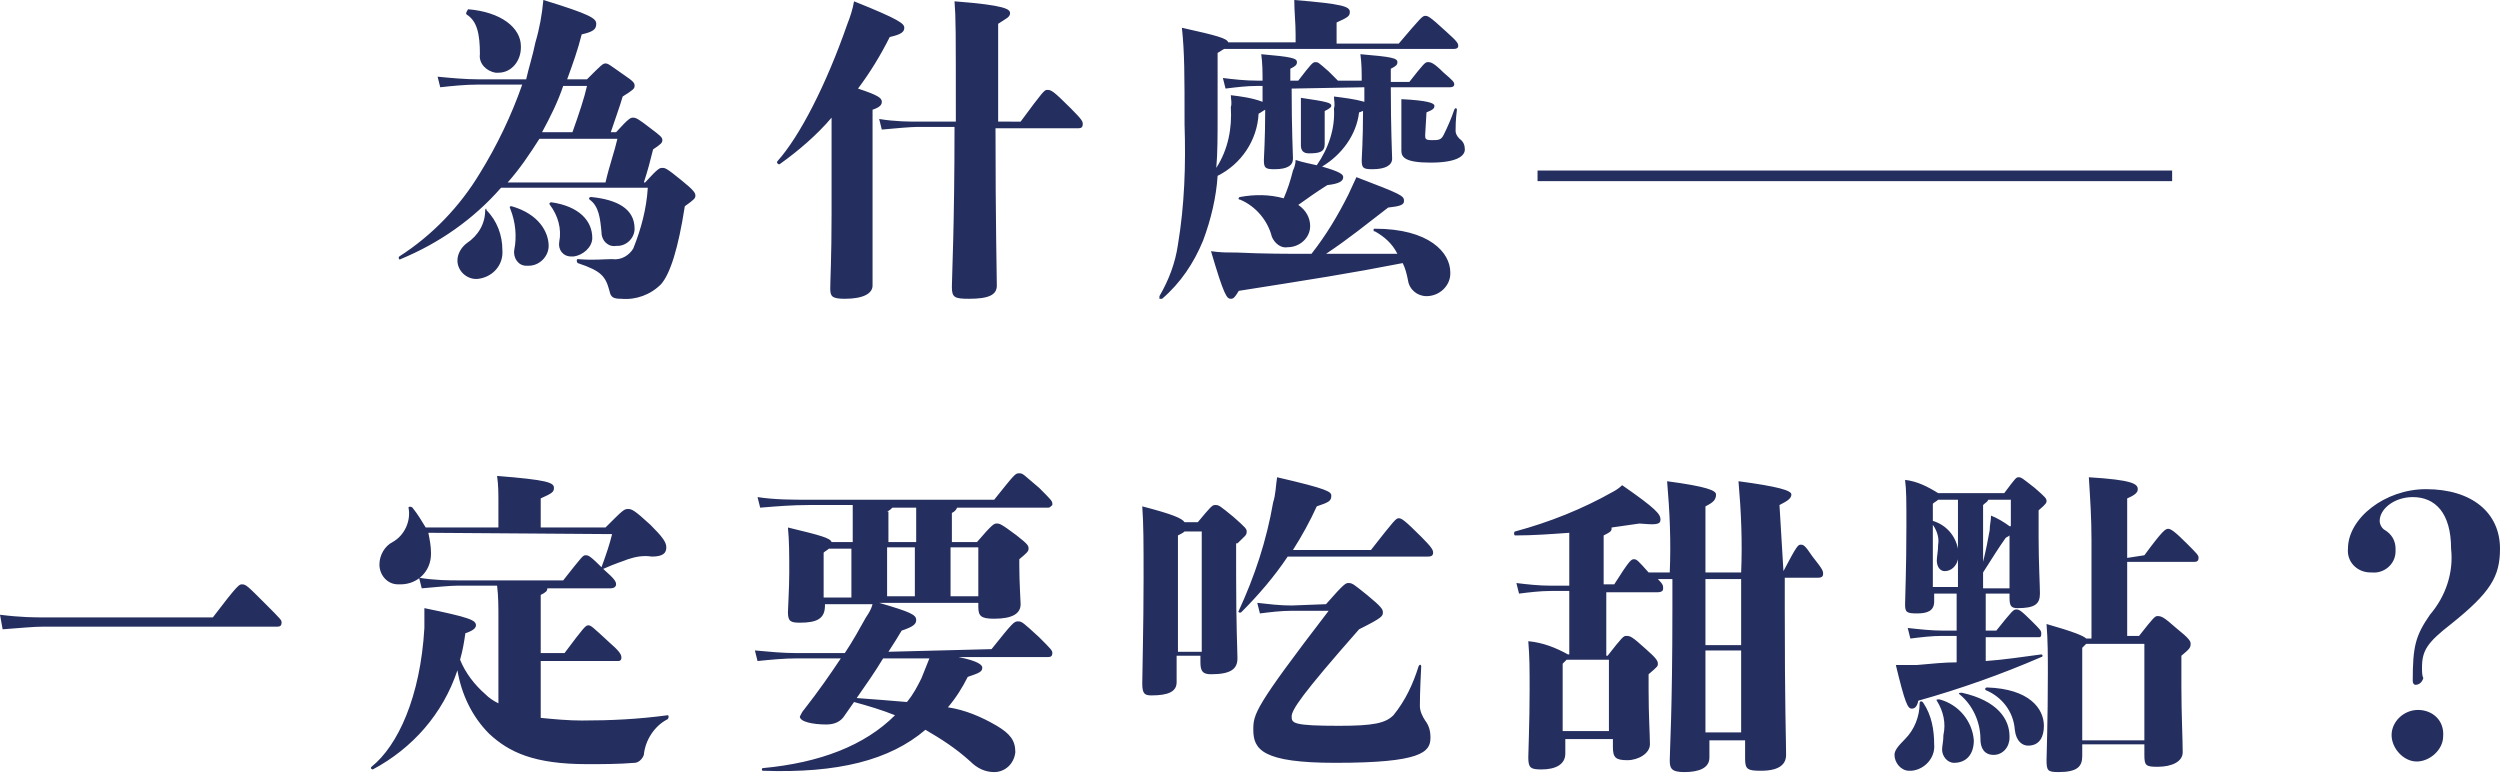 <?xml version="1.0" encoding="utf-8"?>
<!-- Generator: Adobe Illustrator 19.2.1, SVG Export Plug-In . SVG Version: 6.00 Build 0)  -->
<svg version="1.1" id="圖層_1" xmlns="http://www.w3.org/2000/svg" xmlns:xlink="http://www.w3.org/1999/xlink" x="0px" y="0px"
	 viewBox="0 0 189.1 58.5" style="enable-background:new 0 0 189.1 58.5;" xml:space="preserve">
<style type="text/css">
	.st0{fill:#242E5F;}
</style>
<path class="st0" d="M35.3,1.1c0.8,0.5,1,1.5,1,3c-0.1,0.7,0.5,1.3,1.2,1.4c0.1,0,0.1,0,0.2,0c1,0,1.7-0.9,1.7-1.9c0,0,0,0,0-0.1
	c0-1.4-1.5-2.6-4-2.8C35.3,0.9,35.2,1,35.3,1.1z M36.7,15.9c0,1-0.5,1.9-1.4,2.5c-0.4,0.3-0.7,0.8-0.7,1.3c0,0.8,0.7,1.4,1.4,1.4
	c0,0,0.1,0,0.1,0c1.1-0.1,2-1,1.9-2.2c0-1.1-0.4-2.2-1.2-3C36.8,15.7,36.7,15.8,36.7,15.9z M38.7,15.6c-0.1,0-0.2,0-0.1,0.2
	c0.4,1,0.5,2.1,0.3,3.1c-0.1,0.6,0.3,1.2,0.9,1.2c0.1,0,0.1,0,0.2,0c0.8,0,1.5-0.7,1.5-1.5C41.5,17.6,40.8,16.2,38.7,15.6z M44.8,18
	c0-1.3-1-2.4-3.1-2.7c-0.1,0-0.2,0.1-0.1,0.2c0.6,0.8,0.9,1.8,0.7,2.8c-0.1,0.6,0.3,1.1,0.9,1.1c0.1,0,0.1,0,0.2,0
	C44.1,19.3,44.8,18.7,44.8,18z M45.5,17.6c0,0.6,0.5,1.1,1.1,1c0,0,0,0,0.1,0c0.7,0,1.3-0.6,1.3-1.3c0-1.5-1.3-2.2-3.3-2.4
	c-0.1,0-0.2,0.1-0.1,0.2C45.3,15.6,45.4,16.5,45.5,17.6L45.5,17.6z M48.7,13.8c0.3-0.9,0.5-1.7,0.7-2.5c0.6-0.4,0.7-0.5,0.7-0.7
	c0-0.2-0.1-0.3-0.9-0.9c-0.9-0.7-1.1-0.8-1.3-0.8c-0.2,0-0.3,0-1.3,1.1h-0.4c0.3-0.9,0.7-2,0.9-2.7C47.9,6.8,48,6.7,48,6.5
	s0-0.3-0.9-0.9c-1-0.7-1.1-0.8-1.3-0.8c-0.2,0-0.3,0.1-1.4,1.2h-1.5c0.4-1.1,0.8-2.2,1.1-3.4c0.9-0.2,1.1-0.4,1.1-0.8
	c0-0.4-0.4-0.7-4-1.8c-0.1,1.1-0.3,2.2-0.6,3.2C40.3,4.2,40,5.1,39.8,6h-3.6c-1,0-2.1-0.1-3.1-0.2l0.2,0.8c0.9-0.1,1.9-0.2,2.8-0.2
	h3.4c-0.8,2.3-1.9,4.6-3.2,6.7c-1.5,2.5-3.6,4.7-6.1,6.3c-0.1,0.1,0,0.3,0.1,0.2c2.9-1.2,5.5-3,7.6-5.4H49c-0.1,1.6-0.5,3.1-1.1,4.6
	c-0.3,0.5-0.9,0.9-1.6,0.8c-0.7,0-1.3,0.1-2.6,0c-0.1,0-0.1,0.2,0,0.3c1.8,0.6,2.1,1,2.4,2.1c0.1,0.5,0.3,0.6,0.9,0.6
	c1.1,0.1,2.2-0.3,3-1.1c0.7-0.8,1.3-2.7,1.8-5.9c0.7-0.5,0.8-0.6,0.8-0.8c0-0.2-0.1-0.4-1.1-1.2c-1.1-0.9-1.2-0.9-1.4-0.9
	c-0.2,0-0.3,0-1.3,1.1L48.7,13.8z M44.4,6.5c-0.2,0.9-0.6,2.1-1.1,3.5H41c0.6-1.1,1.2-2.3,1.6-3.5H44.4z M46.7,10.5
	c-0.2,0.9-0.6,2-0.9,3.3h-7.4c0.9-1,1.7-2.2,2.4-3.3L46.7,10.5z M62.9,16.2c0,3.3-0.1,5-0.1,5.6s0.1,0.8,1.1,0.8
	c1.4,0,2.1-0.4,2.1-1c0-0.6,0-2.1,0-7.9V8.3c0.6-0.2,0.7-0.4,0.7-0.6c0-0.3-0.3-0.5-1.8-1c0.9-1.2,1.7-2.5,2.4-3.9
	c0.9-0.2,1.1-0.4,1.1-0.7s-0.3-0.6-3.8-2c-0.1,0.6-0.3,1.2-0.5,1.7c-1.6,4.6-3.6,8.5-5.3,10.4c-0.1,0.1,0.1,0.3,0.2,0.2
	c1.4-1,2.8-2.2,3.9-3.5L62.9,16.2z M75.5,9.2V1.8c0.6-0.4,0.9-0.5,0.9-0.8c0-0.3-0.3-0.6-4.2-0.9c0.1,1.3,0.1,2,0.1,9.1h-2.8
	c-0.7,0-1.8,0-3-0.2l0.2,0.8c1.1-0.1,2.2-0.2,2.7-0.2h2.8c0,7.5-0.2,11.4-0.2,12.1c0,0.8,0.2,0.9,1.3,0.9c1.5,0,2.1-0.3,2.1-1
	c0-0.6-0.1-4.8-0.1-11.9h6.3c0.2,0,0.3-0.1,0.3-0.3s0-0.3-0.9-1.2c-1.4-1.4-1.5-1.4-1.8-1.4c-0.2,0-0.3,0.1-2,2.4L75.5,9.2z
	 M103.2,6.6v1.1c-0.7-0.2-1.5-0.3-2.3-0.4c0,0.3,0.1,0.6,0,0.9c0.1,1.5-0.4,3-1.3,4.3c-0.4-0.1-1-0.2-1.6-0.4c0,0.3-0.1,0.6-0.2,0.8
	c-0.2,0.8-0.4,1.4-0.7,2.1c-1.1-0.3-2.2-0.3-3.3-0.1c-0.1,0-0.2,0.2,0,0.2c1.2,0.5,2.1,1.6,2.4,2.8c0.2,0.5,0.7,0.9,1.2,0.8
	c0.9,0,1.7-0.7,1.7-1.6c0-0.6-0.3-1.2-0.9-1.6c0.7-0.5,1.4-1,2.2-1.5c0.9-0.1,1.2-0.3,1.2-0.6c0-0.2-0.2-0.4-1.6-0.8
	c1.5-0.9,2.6-2.4,2.8-4.1c0.1,0,0.2-0.1,0.3-0.1c0,2.2-0.1,3.5-0.1,3.7c0,0.6,0.1,0.7,0.8,0.7c1,0,1.5-0.3,1.5-0.8
	c0-0.3-0.1-2.2-0.1-5.4h4.5c0.2,0,0.3-0.1,0.3-0.2c0-0.2-0.1-0.3-0.8-0.9c-0.8-0.8-1-0.8-1.2-0.8c-0.2,0-0.3,0.1-1.4,1.5h-1.4V5.2
	c0.4-0.2,0.5-0.3,0.5-0.5c0-0.3-0.4-0.4-2.8-0.6c0.1,0.7,0.1,1.4,0.1,2h-1.8c-0.1-0.1-0.3-0.3-0.7-0.7c-0.8-0.7-0.8-0.7-1-0.7
	c-0.2,0-0.3,0.1-1.3,1.4h-0.6V5.2c0.4-0.2,0.5-0.3,0.5-0.5c0-0.3-0.4-0.4-2.7-0.6c0.1,0.7,0.1,1.4,0.1,2h-0.4
	c-0.9,0-1.8-0.1-2.6-0.2l0.2,0.8c0.8-0.1,1.6-0.2,2.4-0.2h0.4v1.2c-0.8-0.3-1.6-0.4-2.4-0.5c0,0.3,0.1,0.6,0,0.9
	c0.1,1.6-0.2,3.2-1.1,4.6c0.1-1.1,0.1-2.4,0.1-4V4c0.2-0.1,0.3-0.2,0.5-0.3H110c0.2,0,0.3-0.1,0.3-0.2c0-0.2,0-0.3-0.9-1.1
	c-1.3-1.2-1.4-1.2-1.6-1.2s-0.3,0.1-2,2.1h-4.7V1.7c0.9-0.4,1-0.5,1-0.8c0-0.4-0.5-0.6-4.2-0.9C97.9,0.9,98,1.7,98,2.6v0.6h-5.1
	c-0.1-0.3-0.8-0.5-3.5-1.1c0.2,1.9,0.2,3.5,0.2,7.3c0.1,3.1,0,6.1-0.5,9.1c-0.2,1.4-0.7,2.7-1.4,3.9c0,0.1,0,0.1,0,0.2
	c0,0,0.1,0,0.2,0c1.4-1.2,2.4-2.7,3.1-4.4c0.6-1.6,1-3.3,1.1-4.9c1.8-0.9,3-2.7,3.1-4.7c0.2-0.1,0.3-0.2,0.5-0.3
	c0,2.2-0.1,3.6-0.1,3.8c0,0.6,0.1,0.7,0.8,0.7c1,0,1.4-0.3,1.4-0.8c0-0.3-0.1-2.2-0.1-5.3L103.2,6.6z M100.2,8.4
	c0.4-0.2,0.5-0.3,0.5-0.4c0-0.2-0.2-0.3-2.3-0.6c0,0.4,0,0.9,0,1.6c0,1,0,1.6,0,2c0,0.4,0.2,0.6,0.6,0.6c0.8,0,1.2-0.1,1.2-0.7V8.4z
	 M104,17.3c-0.1,0-0.1,0-0.1,0.1c0,0.1,0,0.1,0.1,0.1c0.7,0.4,1.3,0.9,1.7,1.7c-1.9,0-3.6,0-5.4,0c1.8-1.2,3-2.2,4.7-3.5
	c0.9-0.1,1.2-0.2,1.2-0.5c0-0.4-0.2-0.5-3.6-1.8c-0.2,0.4-0.4,0.9-0.6,1.3c-0.8,1.6-1.7,3.1-2.8,4.5c-1.8,0-3.6,0-5.7-0.1
	c-0.8,0-1.2,0-1.9-0.1c1,3.4,1.2,3.6,1.5,3.6c0.2,0,0.3-0.1,0.6-0.6c5.7-0.9,8.3-1.3,12.4-2.1c0.2,0.4,0.3,0.8,0.4,1.3
	c0.1,0.7,0.7,1.2,1.4,1.2c1,0,1.8-0.8,1.8-1.7c0,0,0,0,0-0.1C109.7,19.1,108.1,17.3,104,17.3z M107.9,8.5c0.5-0.2,0.6-0.3,0.6-0.5
	c0-0.2-0.5-0.4-2.5-0.5c0,0.6,0,1.1,0,1.8c0,1,0,1.7,0,2.1c0,0.5,0.3,0.9,2.2,0.9c2,0,2.6-0.5,2.6-1c0-0.3-0.1-0.6-0.4-0.8
	c-0.2-0.2-0.3-0.4-0.3-0.6c0-0.3,0-0.8,0.1-1.6c0-0.1-0.1-0.2-0.2,0c-0.2,0.6-0.5,1.3-0.8,1.9c-0.2,0.4-0.4,0.4-0.9,0.4
	s-0.5-0.1-0.5-0.4L107.9,8.5z M140.3,12.9h-24v0.8h24V12.9z M164.3,12.9h-24v0.8h24V12.9z M0.2,47.6c1.4-0.1,2.3-0.2,3.1-0.2h17.7
	c0.2,0,0.3-0.1,0.3-0.3c0-0.2,0-0.2-1.3-1.5c-1.3-1.3-1.4-1.4-1.7-1.4c-0.2,0-0.3,0-2.2,2.5H3.4c-0.8,0-1.8,0-3.4-0.2L0.2,47.6z
	 M46.3,40.4c-0.2,0.8-0.4,1.4-0.8,2.5c0,0.1,0,0.2,0.2,0.1c0.9-0.4,1.3-0.5,1.8-0.7c0.6-0.2,1.2-0.3,1.8-0.2c0.9,0,1.1-0.3,1.1-0.7
	c0-0.4-0.3-0.8-1.2-1.7c-1.2-1.1-1.4-1.2-1.7-1.2c-0.3,0-0.4,0.1-1.7,1.4h-4.9v-2.2c0.9-0.4,1-0.5,1-0.8c0-0.4-0.5-0.6-4.3-0.9
	c0.1,0.7,0.1,1.3,0.1,2v1.9h-5.5c-0.3-0.5-0.6-1-1-1.5c-0.1-0.1-0.3-0.1-0.3,0c0.2,1-0.3,2.1-1.2,2.6c-0.6,0.3-1,1-1,1.7
	c0,0.8,0.6,1.5,1.4,1.5c0.1,0,0.1,0,0.2,0c1.3,0,2.3-1,2.3-2.3c0,0,0-0.1,0-0.1c0-0.5-0.1-1-0.2-1.5L46.3,40.4z M40.9,50h5.9
	c0.1,0,0.2-0.1,0.2-0.2c0,0,0,0,0-0.1c0-0.2-0.2-0.5-0.9-1.1c-1.3-1.2-1.4-1.3-1.6-1.3s-0.3,0.1-1.8,2.1h-1.8v-4.4
	c0.4-0.2,0.5-0.3,0.5-0.5h4.8c0.2,0,0.4-0.1,0.4-0.3c0-0.2-0.1-0.4-0.9-1.1c-1.1-1.1-1.2-1.1-1.4-1.1s-0.2,0-1.7,1.9h-7.9
	c-0.7,0-1.8,0-3-0.2l0.2,0.8c1.1-0.1,2.2-0.2,2.7-0.2h3c0.1,0.8,0.1,1.6,0.1,2.4v6.5c-0.4-0.2-0.7-0.4-1-0.7
	c-0.8-0.7-1.5-1.6-1.9-2.6c0.2-0.7,0.3-1.3,0.4-2c0.6-0.2,0.8-0.4,0.8-0.6c0-0.4-0.5-0.6-3.9-1.3c0,0.5,0,0.9,0,1.5
	c-0.3,5.2-2,8.9-4,10.5c-0.1,0.1,0,0.2,0.1,0.2c3-1.6,5.3-4.2,6.4-7.5c0.3,1.8,1.1,3.5,2.4,4.8c1.5,1.4,3.4,2.3,7.4,2.3
	c1.2,0,2.4,0,3.6-0.1c0.3,0,0.6-0.3,0.7-0.6c0.1-1.1,0.8-2.2,1.8-2.7c0.1-0.1,0.1-0.3,0-0.3c-2.2,0.3-4.3,0.4-6.5,0.4
	c-1,0-2.1-0.1-3.1-0.2L40.9,50z M67.2,49.3c0.4-0.6,0.7-1.1,1-1.6c0.9-0.3,1.1-0.5,1.1-0.8c0-0.4-0.4-0.6-2.8-1.3H74v0.3
	c0,0.7,0.2,0.9,1.2,0.9c1.4,0,2-0.4,2-1.1c0-0.2-0.1-1.7-0.1-2.9v-0.5c0.6-0.5,0.7-0.6,0.7-0.8c0-0.2,0-0.3-0.9-1
	c-1.2-0.9-1.3-0.9-1.5-0.9c-0.2,0-0.3,0-1.5,1.4h-1.9v-2.2c0.2-0.1,0.3-0.2,0.4-0.4h6.9c0.1,0,0.2-0.1,0.3-0.2c0,0,0,0,0-0.1
	c0-0.2-0.1-0.3-1-1.2c-1.2-1-1.2-1.1-1.5-1.1s-0.3,0-1.9,2H61.2c-1.3,0-2.6,0-3.9-0.2l0.2,0.8c1.2-0.1,2.4-0.2,3.7-0.2h3.3V41h-1.6
	c-0.1-0.3-0.8-0.5-3.3-1.1c0.1,1,0.1,2.1,0.1,3.4c0,1.2-0.1,2.7-0.1,3c0,0.7,0.2,0.8,0.9,0.8c1.3,0,1.9-0.3,1.9-1.3v-0.1h3.6
	c-0.1,0.4-0.3,0.7-0.5,1c-0.5,0.9-1,1.8-1.6,2.7h-3.6c-1.1,0-2.1-0.1-3.2-0.2l0.2,0.8c1-0.1,2-0.2,3-0.2h3.3
	c-0.8,1.2-1.7,2.5-2.8,3.9c-0.1,0.1-0.2,0.3-0.3,0.5c0,0.4,1,0.6,2,0.6c0.6,0,1.1-0.2,1.4-0.7l0.7-1c1.1,0.3,2.1,0.6,3.1,1
	c-2.3,2.3-5.7,3.6-10,4c-0.1,0-0.1,0.2,0,0.2c5.7,0.2,9.6-0.8,12.3-3.1c1.2,0.7,2.3,1.4,3.4,2.4c0.5,0.5,1.1,0.8,1.8,0.8
	c0.8,0,1.5-0.6,1.6-1.5c0-0.9-0.4-1.4-1.4-2c-1.2-0.7-2.4-1.2-3.7-1.4c0.6-0.7,1.1-1.5,1.5-2.3c0.9-0.3,1.1-0.4,1.1-0.7
	c0-0.2-0.3-0.5-1.8-0.8h6.8c0.2,0,0.3-0.1,0.3-0.3c0-0.2-0.1-0.3-1-1.2c-1.2-1.1-1.3-1.2-1.6-1.2s-0.4,0.1-2,2.1L67.2,49.3z
	 M70.3,49.8c-0.2,0.5-0.4,1-0.6,1.5c-0.3,0.6-0.6,1.2-1.1,1.8c-1.2-0.1-2.4-0.2-3.8-0.3c0.7-1,1.4-2,2-3H70.3z M62.3,41.8
	c0.1-0.1,0.3-0.2,0.4-0.3h1.7v3.7h-2.1L62.3,41.8z M67.1,38.7c0.2-0.1,0.3-0.2,0.4-0.3h1.8V41h-2.1V38.7z M74,41.4v3.7h-2.1v-3.7H74
	z M67.1,45.1v-3.7h2.1v3.7H67.1z M93.6,41.1c0.6-0.6,0.7-0.6,0.7-0.9c0-0.2-0.1-0.3-1-1.1c-1.1-0.9-1.1-0.9-1.4-0.9
	c-0.2,0-0.3,0.1-1.3,1.3h-1c-0.2-0.3-0.9-0.6-3.2-1.2c0.1,1.4,0.1,2.7,0.1,5.5c0,3.5-0.1,7.2-0.1,7.9c0,0.8,0.2,0.9,0.7,0.9
	c1.3,0,1.9-0.3,1.9-1v-2h1.8v0.5c0,0.7,0.2,0.9,0.8,0.9c1.5,0,2-0.4,2-1.2c0-0.6-0.1-2.4-0.1-6.3V41.1z M89.1,49.2v-8.7
	c0.2-0.1,0.4-0.2,0.5-0.3h1.3v9.1H89.1z M97.7,45.8c-0.9,0-1.7-0.1-2.6-0.2l0.2,0.8c0.8-0.1,1.6-0.2,2.4-0.2h2.8
	c-5.6,7.3-5.7,7.8-5.7,9c0,1.5,0.7,2.5,6.2,2.5c6.5,0,7.2-0.8,7.2-1.9c0-0.5-0.1-0.9-0.4-1.3c-0.2-0.3-0.4-0.7-0.4-1.1
	c0-0.3,0-1,0.1-3c0-0.1-0.1-0.2-0.2,0c-0.4,1.3-1,2.6-1.9,3.7c-0.6,0.6-1.5,0.8-4.1,0.8c-3.5,0-3.6-0.2-3.6-0.7s0.7-1.6,5.1-6.6
	c1.8-0.9,1.8-1,1.8-1.3c0-0.2-0.1-0.4-1.2-1.3c-1-0.8-1.1-0.9-1.4-0.9c-0.2,0-0.3,0-1.7,1.6L97.7,45.8z M97.8,41.6
	c0.7-1.1,1.3-2.2,1.8-3.3c0.9-0.3,1.1-0.4,1.1-0.8c0-0.3-0.2-0.5-4.1-1.4c-0.1,0.6-0.1,1.3-0.3,1.9c-0.5,2.9-1.4,5.6-2.6,8.2
	c-0.1,0.1,0.1,0.2,0.2,0.1c1.3-1.3,2.5-2.7,3.5-4.2h10.6c0.3,0,0.4-0.1,0.4-0.3c0-0.2-0.1-0.4-0.9-1.2c-1.3-1.3-1.5-1.4-1.7-1.4
	c-0.2,0-0.3,0.1-2.1,2.4H97.8z M134.6,38.2c0.6-0.3,0.9-0.5,0.9-0.8c0-0.3-1-0.6-4-1c0.2,2.3,0.3,4.6,0.2,6.9H129v-5
	c0.6-0.3,0.8-0.5,0.8-0.9c0-0.3-0.7-0.6-3.7-1c0.2,2.3,0.3,4.6,0.2,6.9h-1.6c-0.8-0.9-0.9-1-1.1-1c-0.2,0-0.3,0-1.5,1.9h-0.8v-3.7
	c0.4-0.2,0.6-0.3,0.6-0.5c0,0,0-0.1,0-0.1c0.7-0.1,1.4-0.2,2.1-0.3c1.2,0.1,1.6,0.1,1.6-0.3c0-0.4-0.3-0.8-2.9-2.6
	c-0.2,0.2-0.5,0.4-0.7,0.5c-2.3,1.3-4.8,2.3-7.4,3c-0.1,0-0.1,0.3,0,0.3c1.4,0,2.7-0.1,4.1-0.2c0,0.6,0,1.2,0,2.3v1.7h-1.4
	c-0.9,0-1.8-0.1-2.6-0.2l0.2,0.8c0.8-0.1,1.6-0.2,2.4-0.2h1.4v4.8h-0.1c-0.9-0.5-1.9-0.9-3-1c0.1,1.2,0.1,2.1,0.1,3.7
	c0,2.4-0.1,4.7-0.1,5.1c0,0.8,0.2,0.9,1,0.9c1.1,0,1.8-0.4,1.8-1.2v-1.1h3.6v0.6c0,0.8,0.2,1,1.1,1c0.8,0,1.7-0.5,1.7-1.2
	c0-0.7-0.1-2.2-0.1-4V51c0.7-0.6,0.7-0.6,0.7-0.8s-0.1-0.4-0.9-1.1c-1.1-1-1.2-1-1.5-1c-0.2,0-0.3,0.1-1.4,1.5h-0.1v-4.8h3.8
	c0.4,0,0.5-0.1,0.5-0.3c0-0.2,0-0.3-0.4-0.7h1.1v2.3c0,7.7-0.2,10.7-0.2,11.4c0,0.6,0.1,0.9,1.1,0.9c1.1,0,1.9-0.3,1.9-1.1v-1.3h2.7
	v1.4c0,0.8,0.2,0.9,1.2,0.9c1.4,0,1.9-0.5,1.9-1.2c0-1.2-0.1-3.4-0.1-11.2v-2.2h2.5c0.3,0,0.4-0.1,0.4-0.3c0-0.2,0-0.3-0.8-1.3
	c-0.6-0.9-0.7-0.9-0.9-0.9s-0.3,0.1-1.3,2L134.6,38.2z M131.7,43.8v5H129v-5H131.7z M129,55.4v-6.2h2.7v6.2H129z M118.2,55.4v-5.2
	c0.1-0.1,0.2-0.2,0.3-0.3h3.2v5.4H118.2z M145.2,53.2c0,1-0.4,2-1.1,2.7c-0.6,0.6-0.8,0.9-0.8,1.2c0,0.6,0.5,1.2,1.1,1.2
	c0.1,0,0.1,0,0.2,0c1-0.1,1.8-1,1.7-2c0-1.1-0.2-2.2-0.8-3.1C145.4,53,145.2,53,145.2,53.2z M146.7,52.9c-0.1,0-0.3,0-0.2,0.1
	c0.5,0.8,0.7,1.7,0.5,2.6c0,0.5-0.1,0.8-0.1,1.1c0,0.5,0.4,1,0.9,1c0.9,0,1.5-0.6,1.5-1.7C149.2,54.6,148.2,53.3,146.7,52.9z
	 M148.4,52.4c-0.1,0-0.3,0-0.2,0.1c1,0.8,1.6,2.1,1.6,3.4c0,0.7,0.3,1.2,1,1.2c0.7,0,1.2-0.6,1.2-1.3c0,0,0-0.1,0-0.1
	C152,54.4,151.1,53,148.4,52.4z M150.3,52c-0.1,0-0.2,0.1-0.1,0.2c1.2,0.5,2.1,1.6,2.2,3c0.1,0.9,0.6,1.2,1,1.2
	c0.9,0,1.2-0.7,1.2-1.5C154.6,53.6,153.5,52.1,150.3,52z M146.6,37.3c-0.8-0.5-1.6-0.9-2.5-1c0.1,0.8,0.1,1.5,0.1,3.5
	c0,3.3-0.1,5.4-0.1,5.9c0,0.6,0.1,0.7,0.9,0.7c0.8,0,1.3-0.2,1.3-0.9v-0.6h1.7v2.8h-1c-0.9,0-1.8-0.1-2.7-0.2l0.2,0.8
	c0.8-0.1,1.6-0.2,2.4-0.2h1.1v2c-0.9,0-1.9,0.1-3,0.2c-0.5,0-1,0-1.6,0c0.7,2.9,0.9,3.3,1.2,3.3c0.2,0,0.4-0.1,0.5-0.6
	c3.2-0.9,6.3-2,9.3-3.3c0.1,0,0.1-0.1,0.1-0.1c0-0.1-0.1-0.1-0.1-0.1c-1.5,0.2-2.8,0.4-4.2,0.5v-1.8h4c0.2,0,0.2-0.1,0.2-0.3
	c0-0.2-0.1-0.3-0.7-0.9c-0.9-0.9-1-0.9-1.2-0.9c-0.2,0-0.3,0.1-1.5,1.6h-0.8v-2.8h1.8v0.3c0,0.6,0.1,0.8,0.6,0.8
	c1.3,0,1.7-0.3,1.7-1.1c0-0.6-0.1-2.4-0.1-4.2v-2.1c0.6-0.5,0.6-0.6,0.6-0.7c0-0.2-0.1-0.3-0.9-1c-0.9-0.7-1-0.8-1.2-0.8
	c-0.2,0-0.2,0-1.1,1.2L146.6,37.3z M150,44.5v-1.2c0.7-1.1,1.2-1.9,1.7-2.6c0.1-0.1,0.2-0.1,0.3-0.2v4L150,44.5z M146.2,39.7
	c0.3,0.4,0.5,1,0.4,1.5c0,0.5-0.1,0.9-0.1,1.2c0,0.4,0.2,0.8,0.6,0.8c0.5,0,0.9-0.4,1-0.9v2.1h-1.9V39.7z M146.2,38.1
	c0.1-0.1,0.3-0.2,0.4-0.3h1.5c0,0.4,0,0.7,0,1.1v2.6c-0.2-1-0.9-1.8-1.9-2.1V38.1z M152,39.8c-0.4-0.3-0.9-0.6-1.4-0.8
	c0,0.4-0.1,0.7-0.1,1.1c-0.1,0.6-0.3,1.6-0.5,2.4v-4.3c0.2-0.2,0.3-0.2,0.4-0.4h1.7V39.8z M160.9,42.2v-4.5c0.7-0.3,0.8-0.5,0.8-0.7
	c0-0.4-0.4-0.7-3.7-0.9c0.1,1.6,0.2,3.1,0.2,4.7v7.5h-0.4c-0.2-0.2-0.9-0.5-3-1.1c0.1,1.2,0.1,2.5,0.1,3.7c0,3.7-0.1,6.2-0.1,6.6
	c0,0.8,0.1,0.9,0.9,0.9c1.4,0,1.8-0.4,1.8-1.2v-0.9h4.7v0.8c0,0.8,0.1,0.9,1,0.9c1.1,0,1.9-0.4,1.9-1.1c0-0.9-0.1-3-0.1-4.9v-2.4
	c0.6-0.5,0.7-0.6,0.7-0.9c0-0.2-0.1-0.4-1.1-1.2c-0.9-0.8-1.1-0.9-1.4-0.9c-0.2,0-0.3,0.1-1.4,1.5h-0.9v-5.6h5.1
	c0.2,0,0.3-0.1,0.3-0.3c0-0.2-0.1-0.3-0.9-1.1c-0.9-0.9-1.2-1.1-1.4-1.1c-0.2,0-0.4,0.1-1.8,2L160.9,42.2z M157.5,56v-7
	c0.1-0.1,0.2-0.2,0.3-0.3h4.4V56H157.5z M183.8,46.5c-1.1,1.6-1.3,2.4-1.3,5c0,0.2,0.1,0.3,0.2,0.3c0.3,0,0.5-0.2,0.6-0.5
	c-0.1-0.2-0.1-0.5-0.1-0.8c0-1.3,0.4-1.9,2.2-3.3c3-2.4,3.7-3.6,3.7-5.7c0-2.7-2.1-4.5-5.6-4.5c-3.1,0-5.9,2.2-5.9,4.5
	c-0.1,1,0.7,1.8,1.7,1.8c0,0,0.1,0,0.1,0c0.9,0.1,1.8-0.6,1.8-1.6c0-0.1,0-0.1,0-0.2c0-0.6-0.3-1.1-0.8-1.4
	c-0.2-0.1-0.4-0.4-0.4-0.7c0-0.9,1.1-1.8,2.5-1.8c1.7,0,2.9,1.2,2.9,3.9C185.6,43.3,185,45.1,183.8,46.5L183.8,46.5z M182.9,53.7
	c-1.1,0-2,0.9-2,1.9s0.9,2,1.9,2s2-0.9,2-1.9c0,0,0,0,0,0C184.9,54.5,184,53.7,182.9,53.7L182.9,53.7z"/>
</svg>
